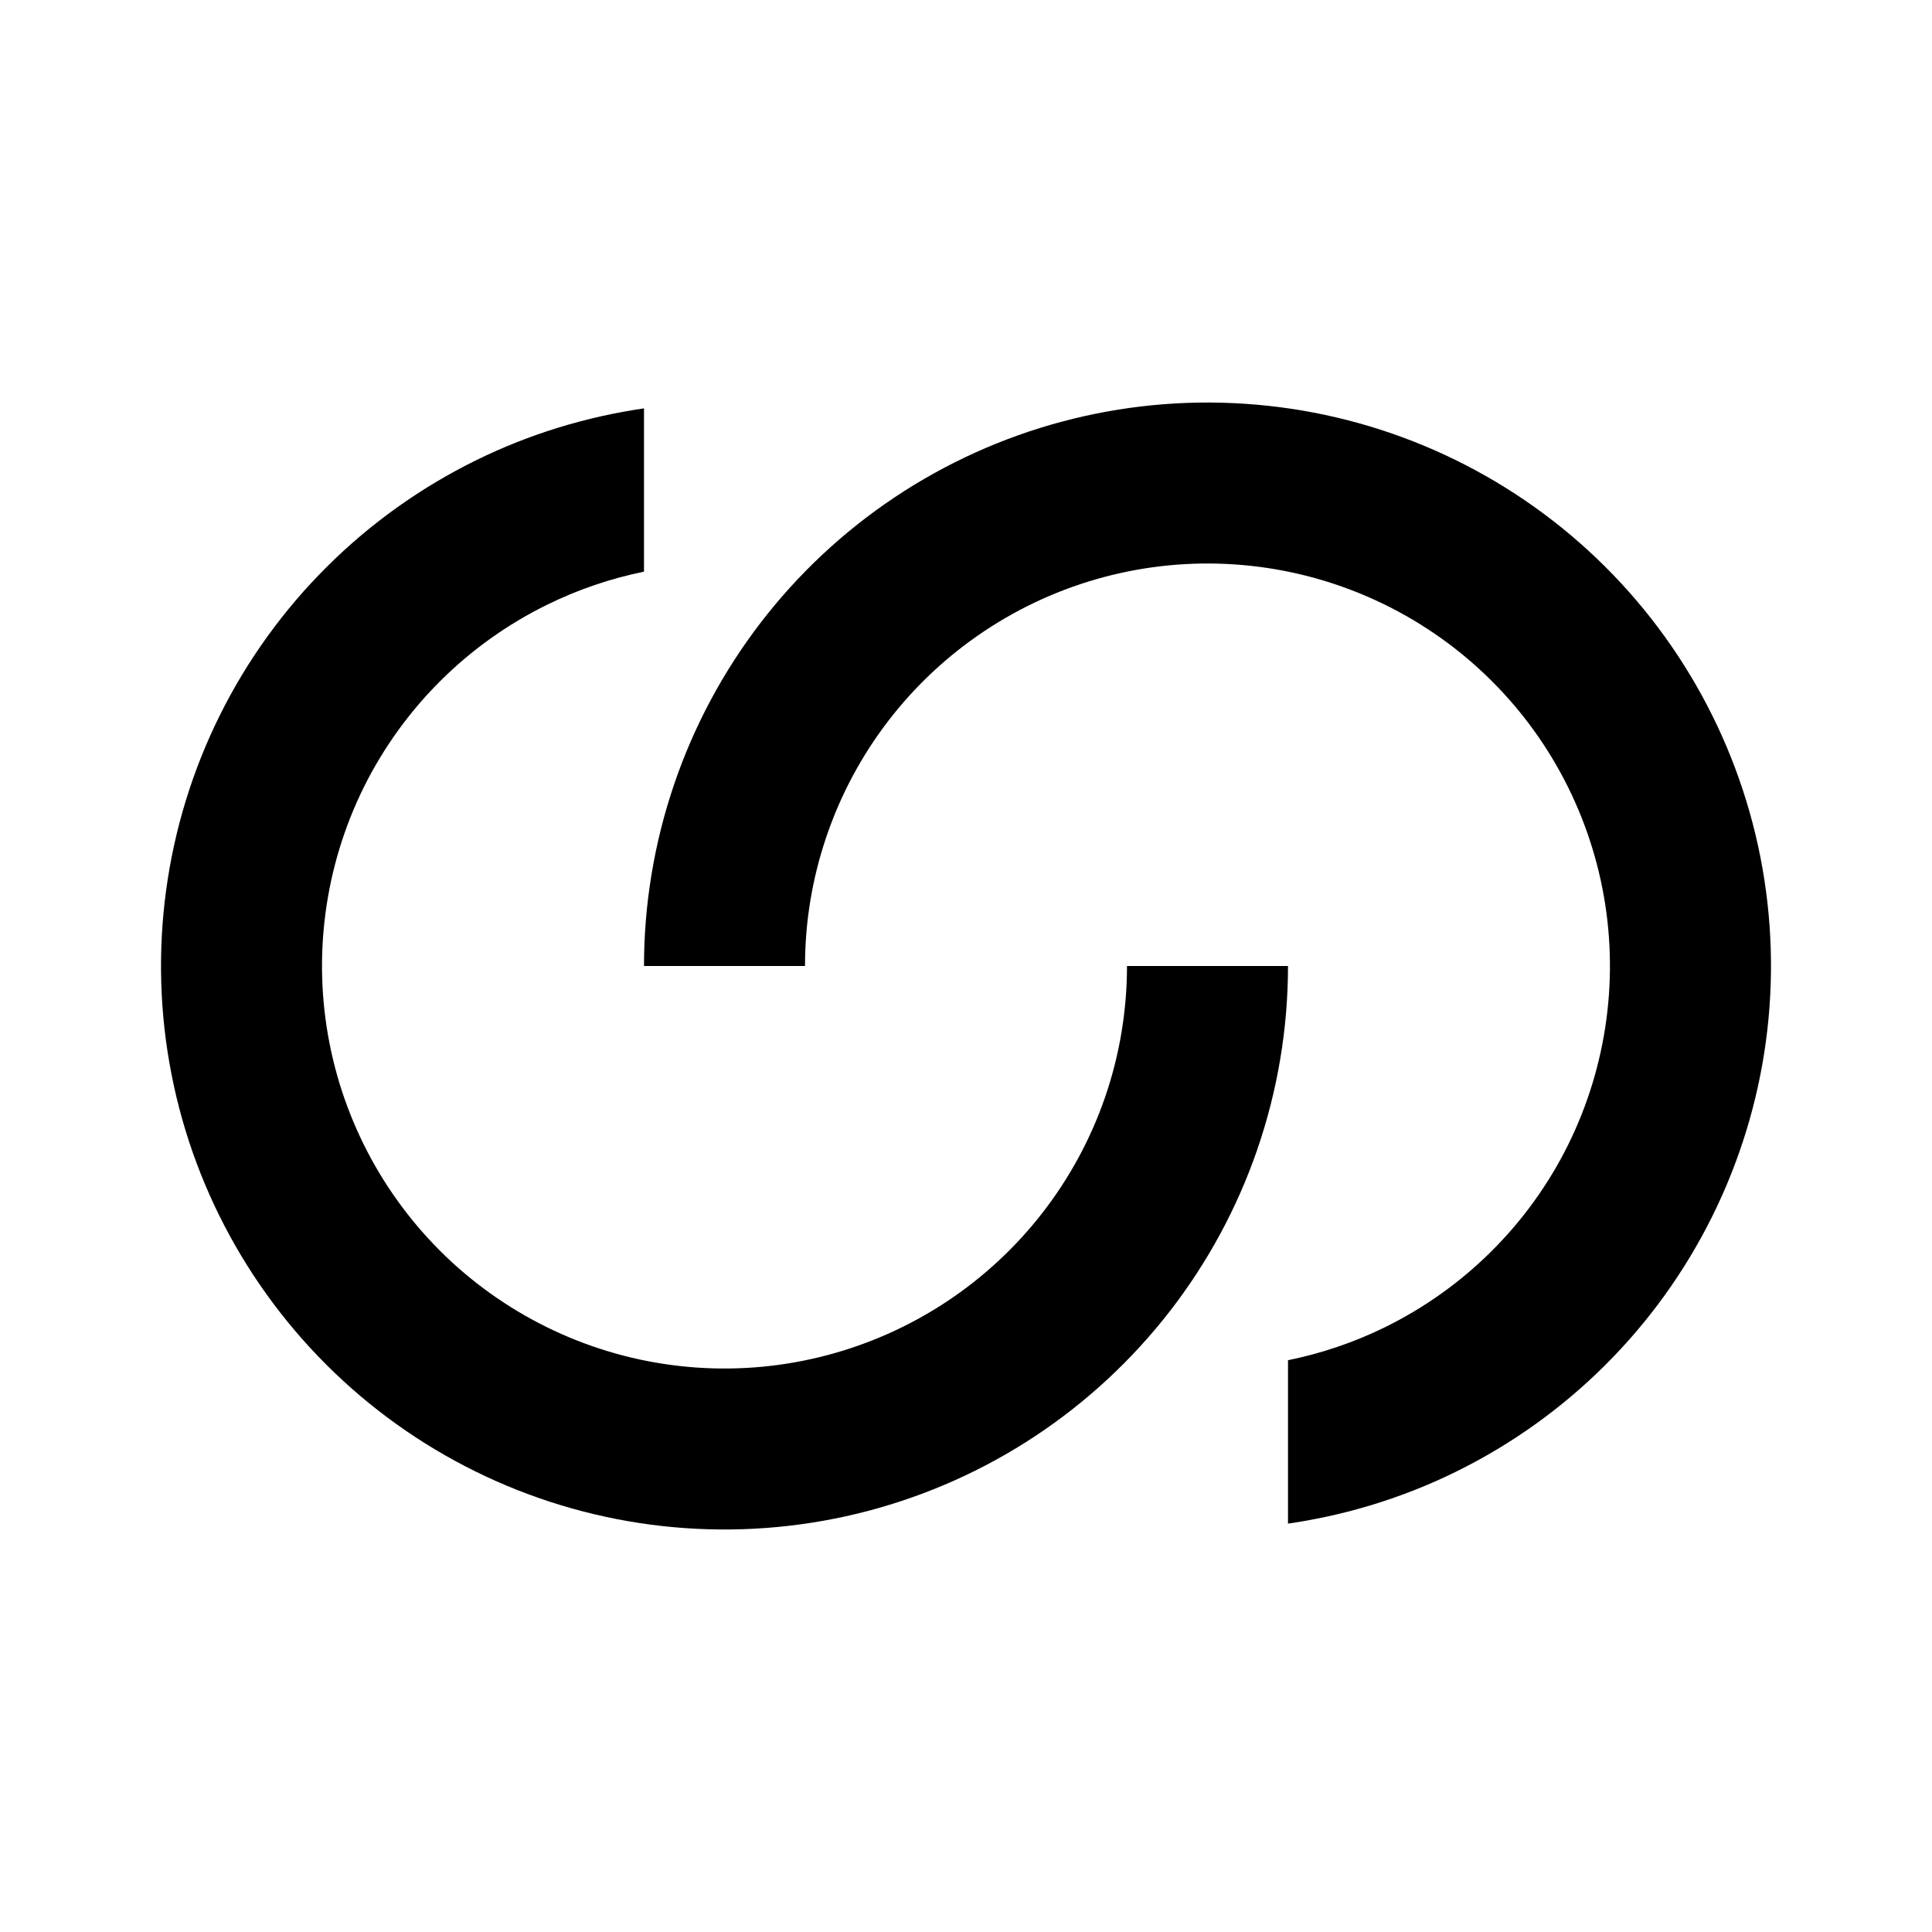 <svg xmlns="http://www.w3.org/2000/svg" width="24" height="24" viewBox="0 0 24 24" fill="none"><rect width="24" height="24" fill="none"/>
<path d="M8 7.101C7.587 7.186 7.183 7.322 6.799 7.511C5.812 7.995 5.011 8.791 4.521 9.776C4.033 10.761 3.882 11.88 4.093 12.959C4.304 14.038 4.865 15.019 5.689 15.747C6.514 16.475 7.555 16.912 8.652 16.988C9.749 17.065 10.842 16.776 11.759 16.17C12.676 15.563 13.368 14.671 13.727 13.632C13.909 13.104 14 12.551 14 12H16C16 12.772 15.872 13.544 15.617 14.284C15.115 15.739 14.145 16.989 12.861 17.839C11.577 18.688 10.049 19.09 8.513 18.983C6.977 18.876 5.519 18.265 4.365 17.245C3.212 16.226 2.425 14.854 2.13 13.343C1.835 11.832 2.046 10.265 2.73 8.887C3.415 7.508 4.537 6.393 5.919 5.715C6.579 5.391 7.282 5.177 8 5.073V7.101Z" fill="#000000"/>
<path d="M11.115 6.177C12.398 5.321 13.928 4.913 15.466 5.016C17.004 5.118 18.465 5.725 19.623 6.743C20.781 7.761 21.57 9.134 21.868 10.646C22.166 12.159 21.956 13.727 21.271 15.108C20.587 16.489 19.465 17.606 18.081 18.285C17.421 18.609 16.718 18.823 16 18.927V16.897C16.413 16.813 16.817 16.677 17.201 16.489C18.19 16.004 18.991 15.207 19.48 14.221C19.968 13.234 20.118 12.113 19.905 11.033C19.692 9.953 19.129 8.972 18.302 8.245C17.475 7.518 16.431 7.084 15.332 7.011C14.233 6.938 13.142 7.23 12.226 7.841C11.31 8.452 10.621 9.348 10.267 10.39C10.089 10.912 10 11.456 10 12H8C8 11.239 8.125 10.477 8.373 9.747C8.869 8.287 9.833 7.032 11.115 6.177Z" fill="#000000"/>
</svg>
